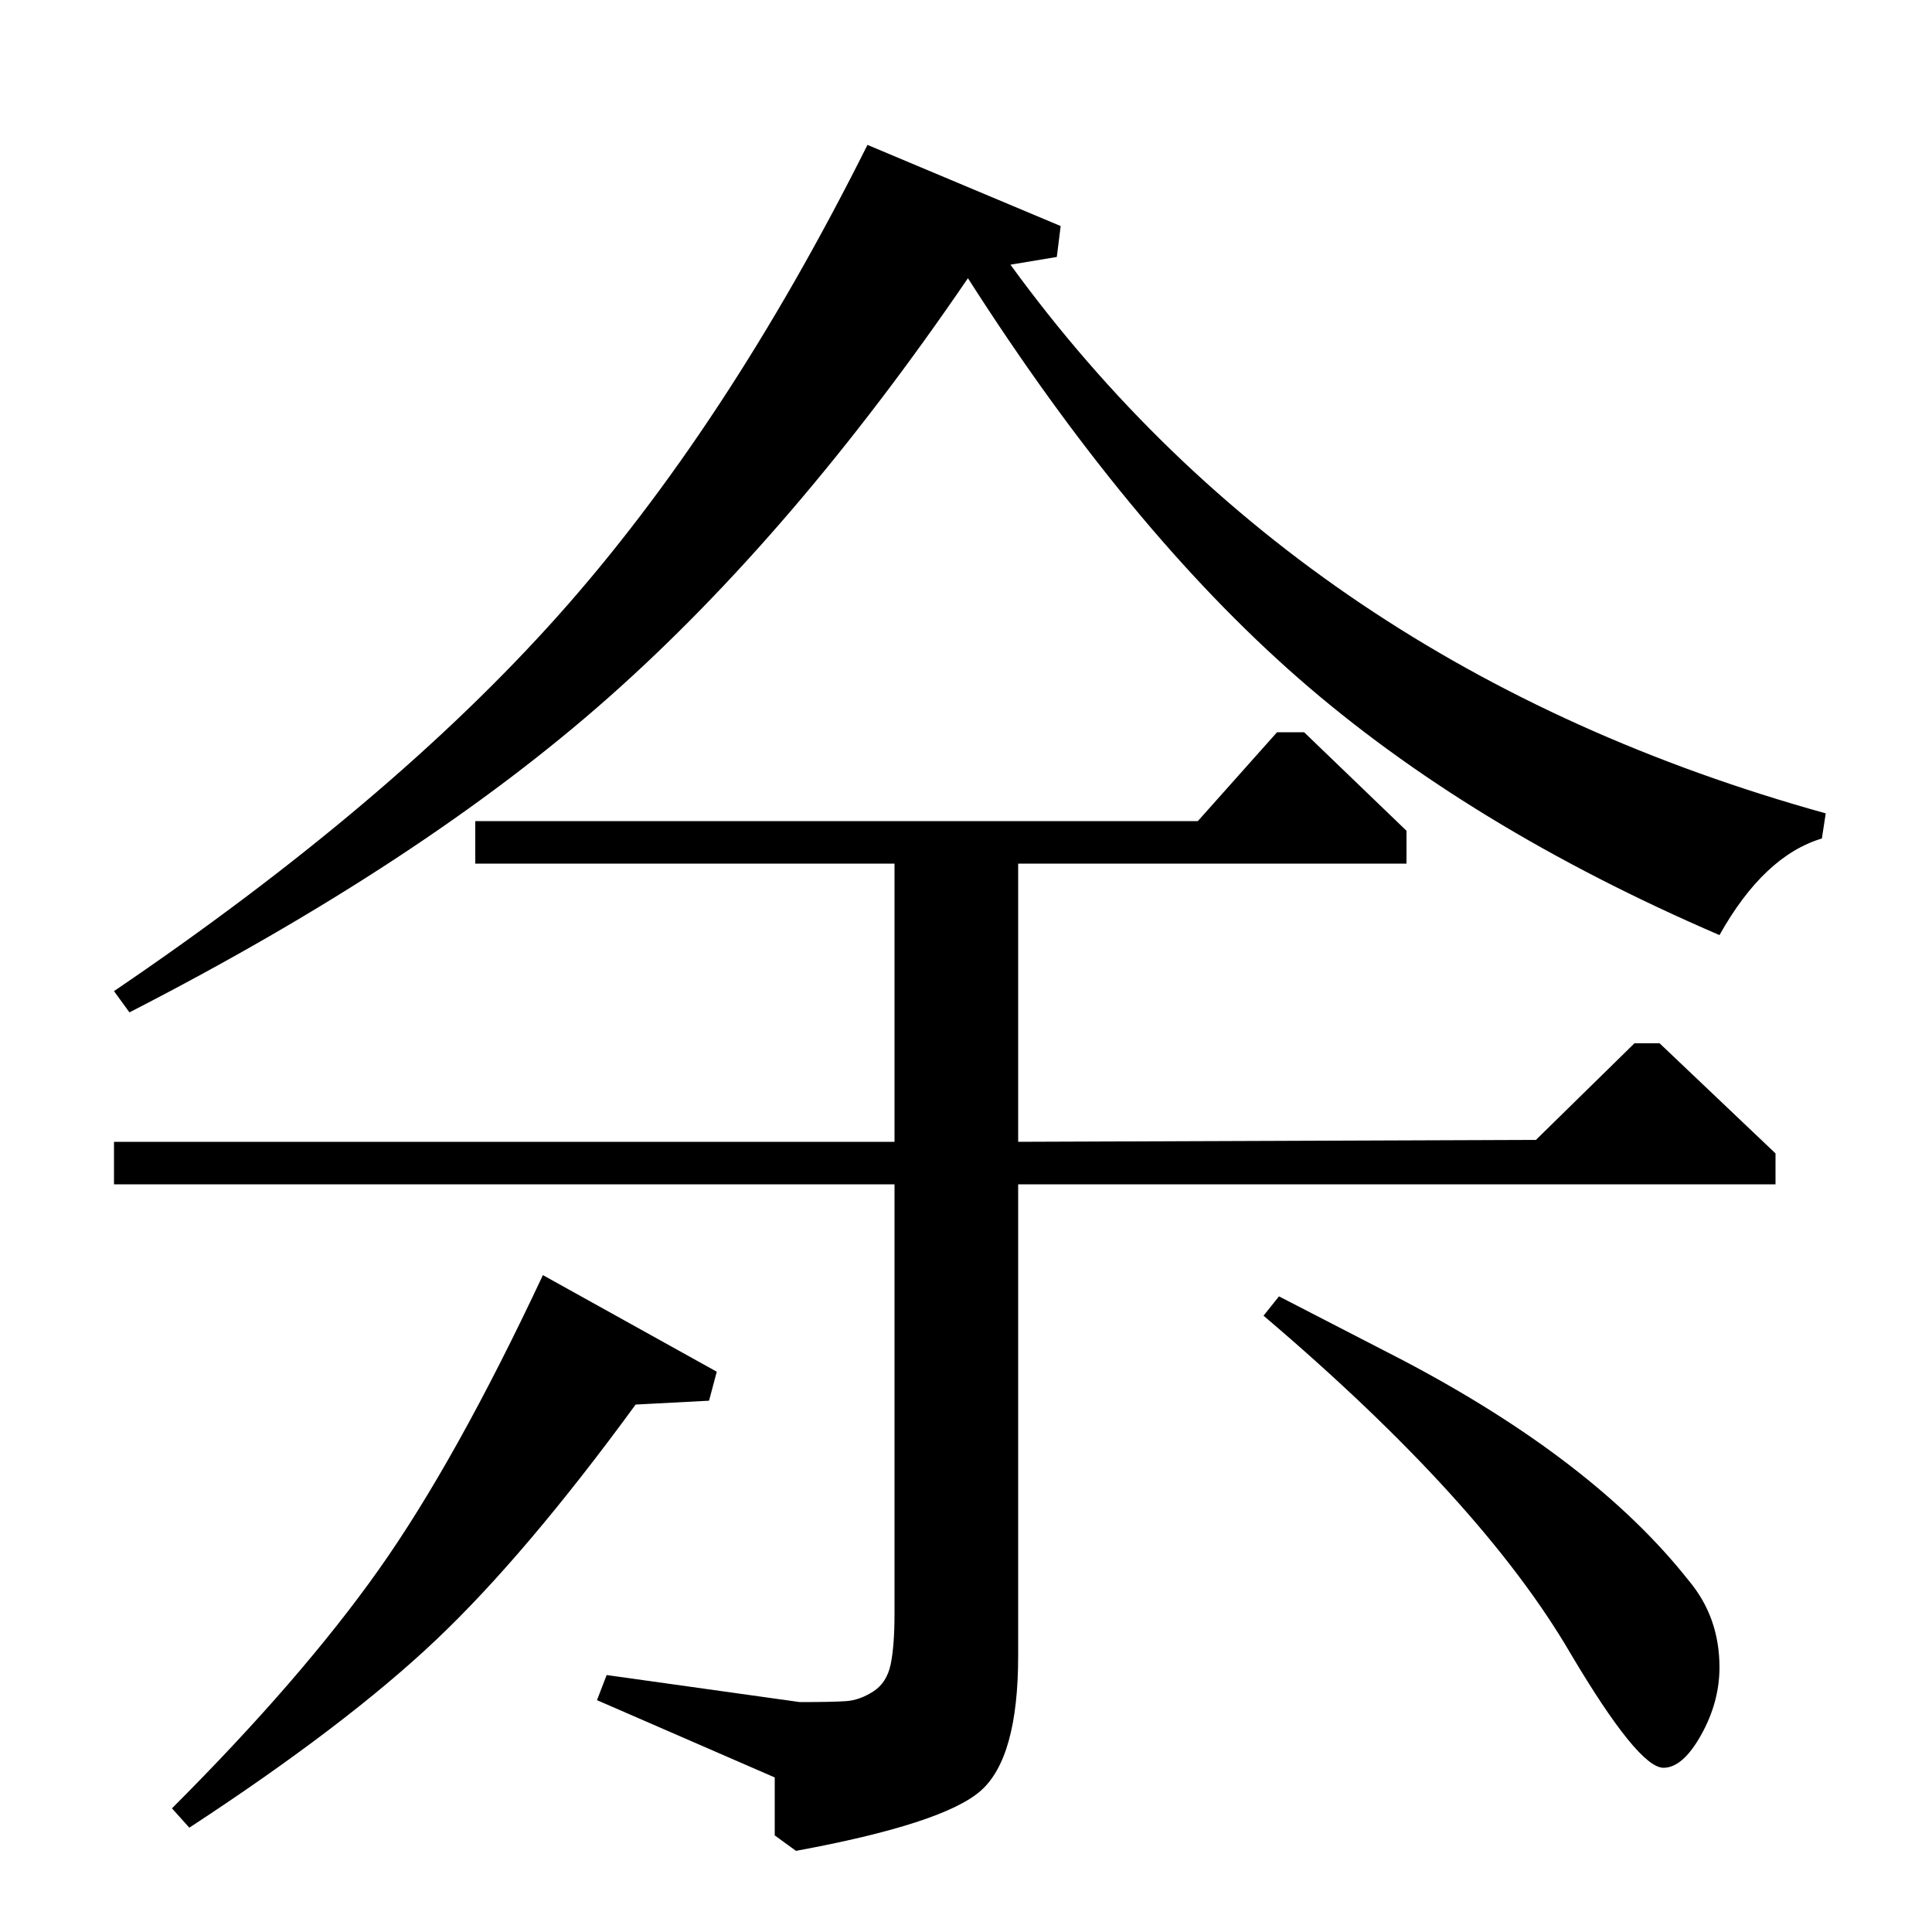 <?xml version="1.0" standalone="no"?>
<!DOCTYPE svg PUBLIC "-//W3C//DTD SVG 1.1//EN" "http://www.w3.org/Graphics/SVG/1.1/DTD/svg11.dtd" >
<svg xmlns="http://www.w3.org/2000/svg" xmlns:xlink="http://www.w3.org/1999/xlink" version="1.1" viewBox="0 -140 1000 1000">
  <g transform="matrix(1 0 0 -1 0 860)">
   <path fill="currentColor"
d="M527 409l268 1l51 50h13l60 -57v-16h-392v-244q0 -53 -19.5 -70t-95.5 -31l-11 8v30l-92 40l5 13l100 -14q17 0 24 0.5t14 5t9 14t2 26.5v222h-404v22h404v144h-217v22h374l41 46h14l53 -51v-17h-201v-144zM67 476l-8 11q143 97 230 194.5t160 243.5l100 -42l-2 -16
l-24 -4q152 -209 422 -284l-2 -13q-30 -9 -53 -50q-130 56 -218 133t-171 207q-90 -132 -186 -217t-248 -163zM281 340l90 -50l-4 -15l-38 -2q-57 -78 -103.5 -122t-127.5 -97l-9 10q67 67 107 123.5t85 152.5zM654 319l8 10l64 -33q99 -52 148 -114q16 -19 16 -45
q0 -18 -9.5 -35t-19.5 -17q-13 0 -48 59q-46 79 -159 175z" />
  </g>

</svg>

